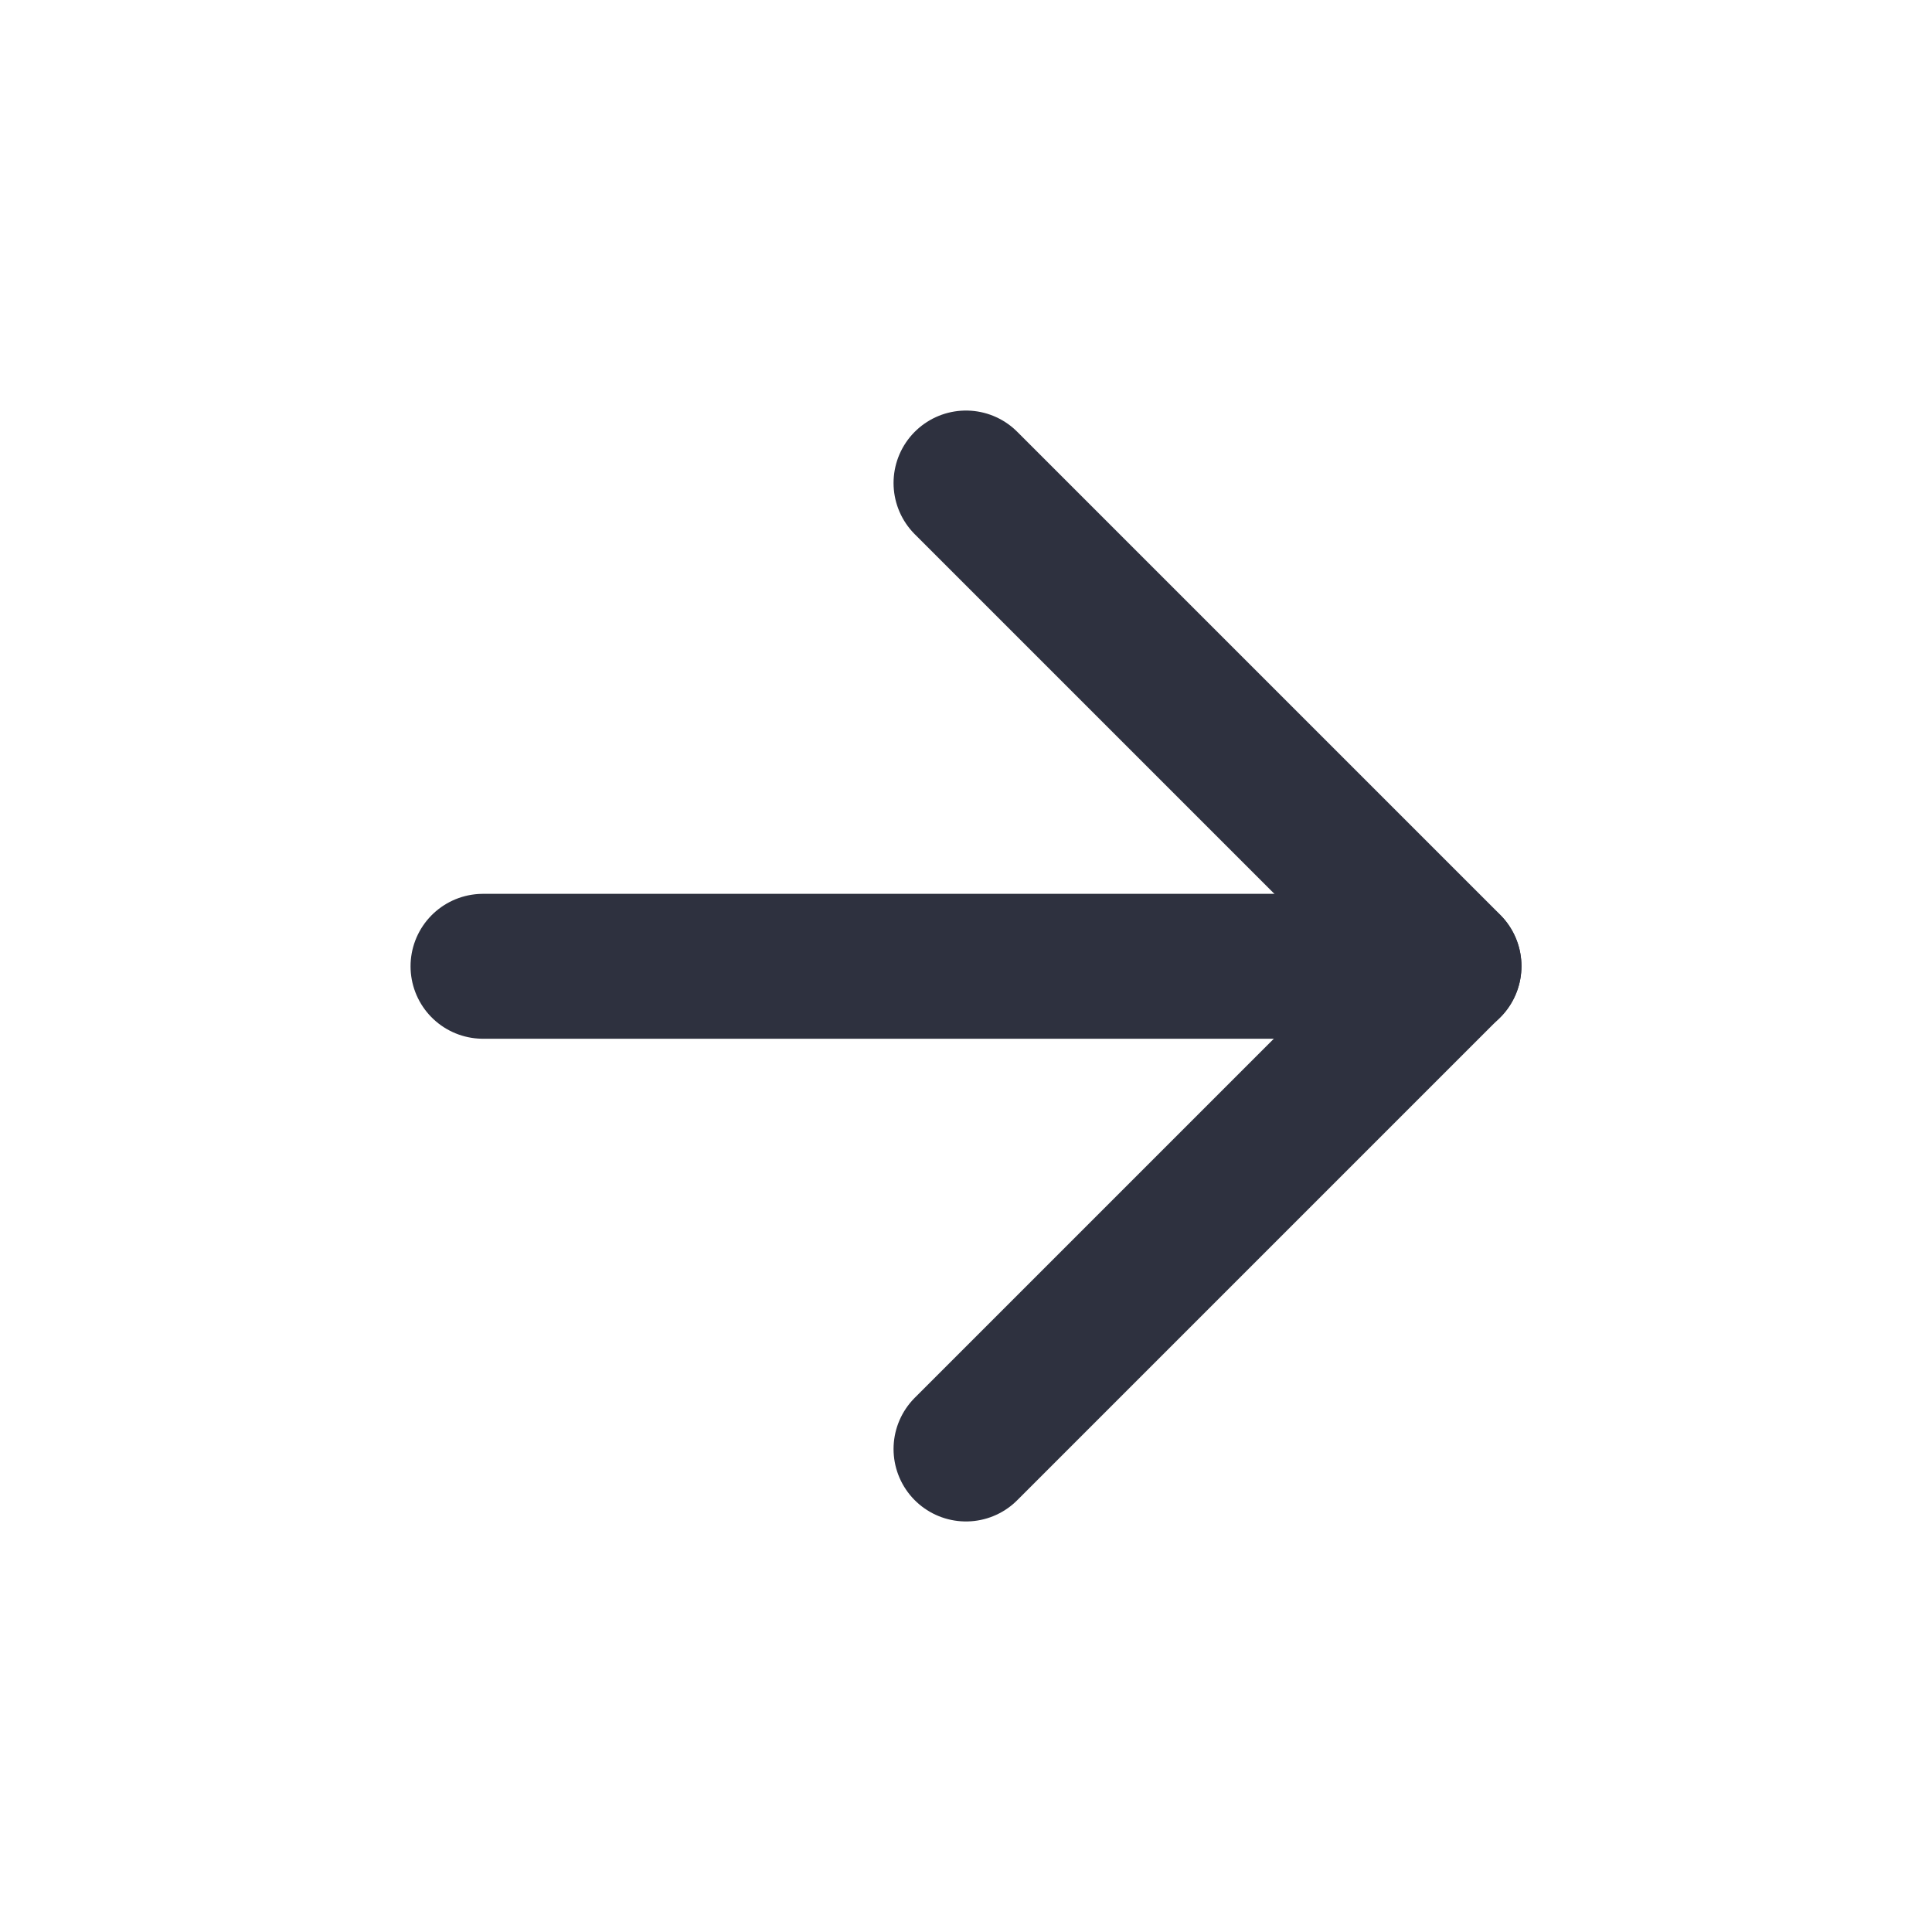<svg width="20" height="20" viewBox="0 0 20 20" fill="none" xmlns="http://www.w3.org/2000/svg">
<path d="M15 10.003H5" stroke="#2E313F" stroke-width="1.5" stroke-linecap="round" stroke-linejoin="round"/>
<path d="M10 5L15 10L10 15" stroke="#2E313F" stroke-width="1.5" stroke-linecap="round" stroke-linejoin="round"/>
</svg>
